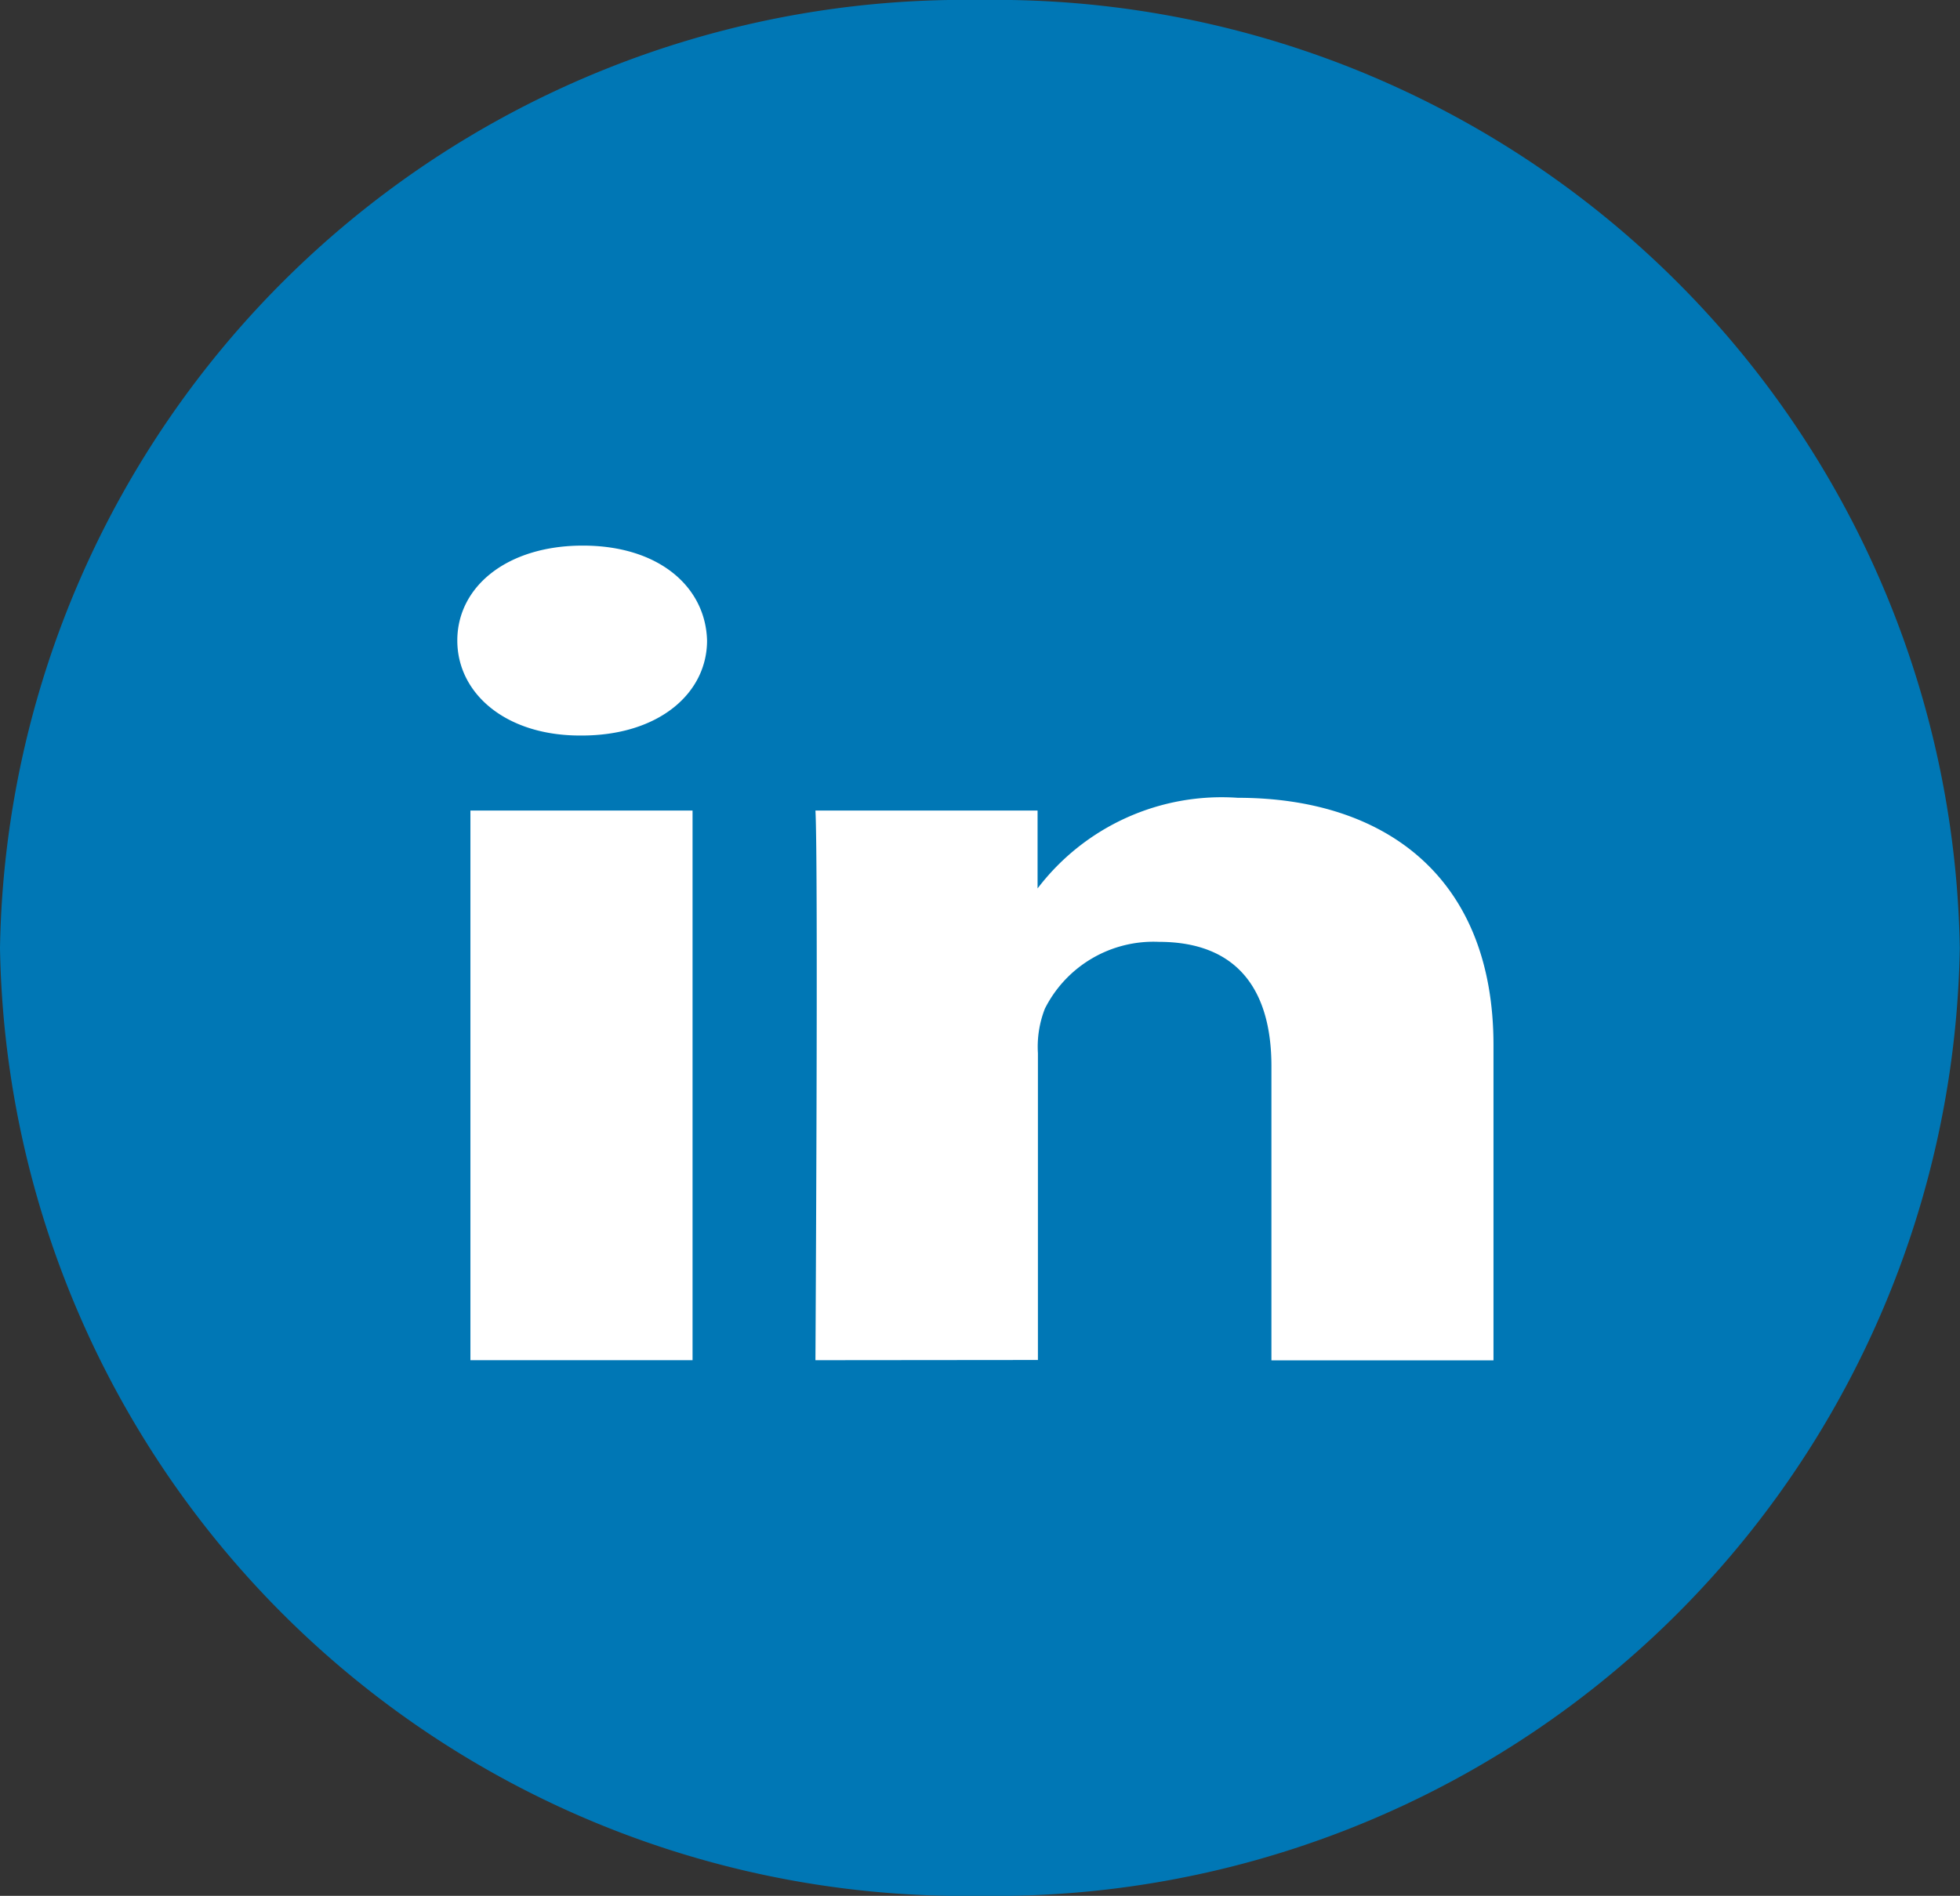 <svg xmlns="http://www.w3.org/2000/svg" width="28.103" height="27.19" viewBox="0 0 28.103 27.19">
  <rect x="0" y="0" width="28.103" height="27.19" fill="#333333" stroke="none"/>
  <g id="LinkedIN" transform="translate(0)">
    <path id="back" d="M0,13.595A13.829,13.829,0,0,1,14.051,0,13.829,13.829,0,0,1,28.1,13.595,13.829,13.829,0,0,1,14.051,27.19,13.829,13.829,0,0,1,0,13.595Z" fill="#0077b5"/>
    <path id="Shape" d="M5.135,11.683s.042-7.143,0-7.883H8.32V4.917a3.317,3.317,0,0,1,2.87-1.3c2.1,0,3.667,1.127,3.667,3.548v4.52H11.673V7.465c0-1.059-.461-1.782-1.614-1.782a1.743,1.743,0,0,0-1.634.958,1.5,1.5,0,0,0-.1.639v4.4Zm-4.947,0V3.8H3.373v7.883ZM1.76,2.724C.691,2.724,0,2.119,0,1.361,0,.589.712,0,1.8,0s1.76.589,1.781,1.361c0,.757-.691,1.363-1.8,1.363Z" transform="translate(6.557 7.825)" fill="#fff"/>
  </g>
</svg>
